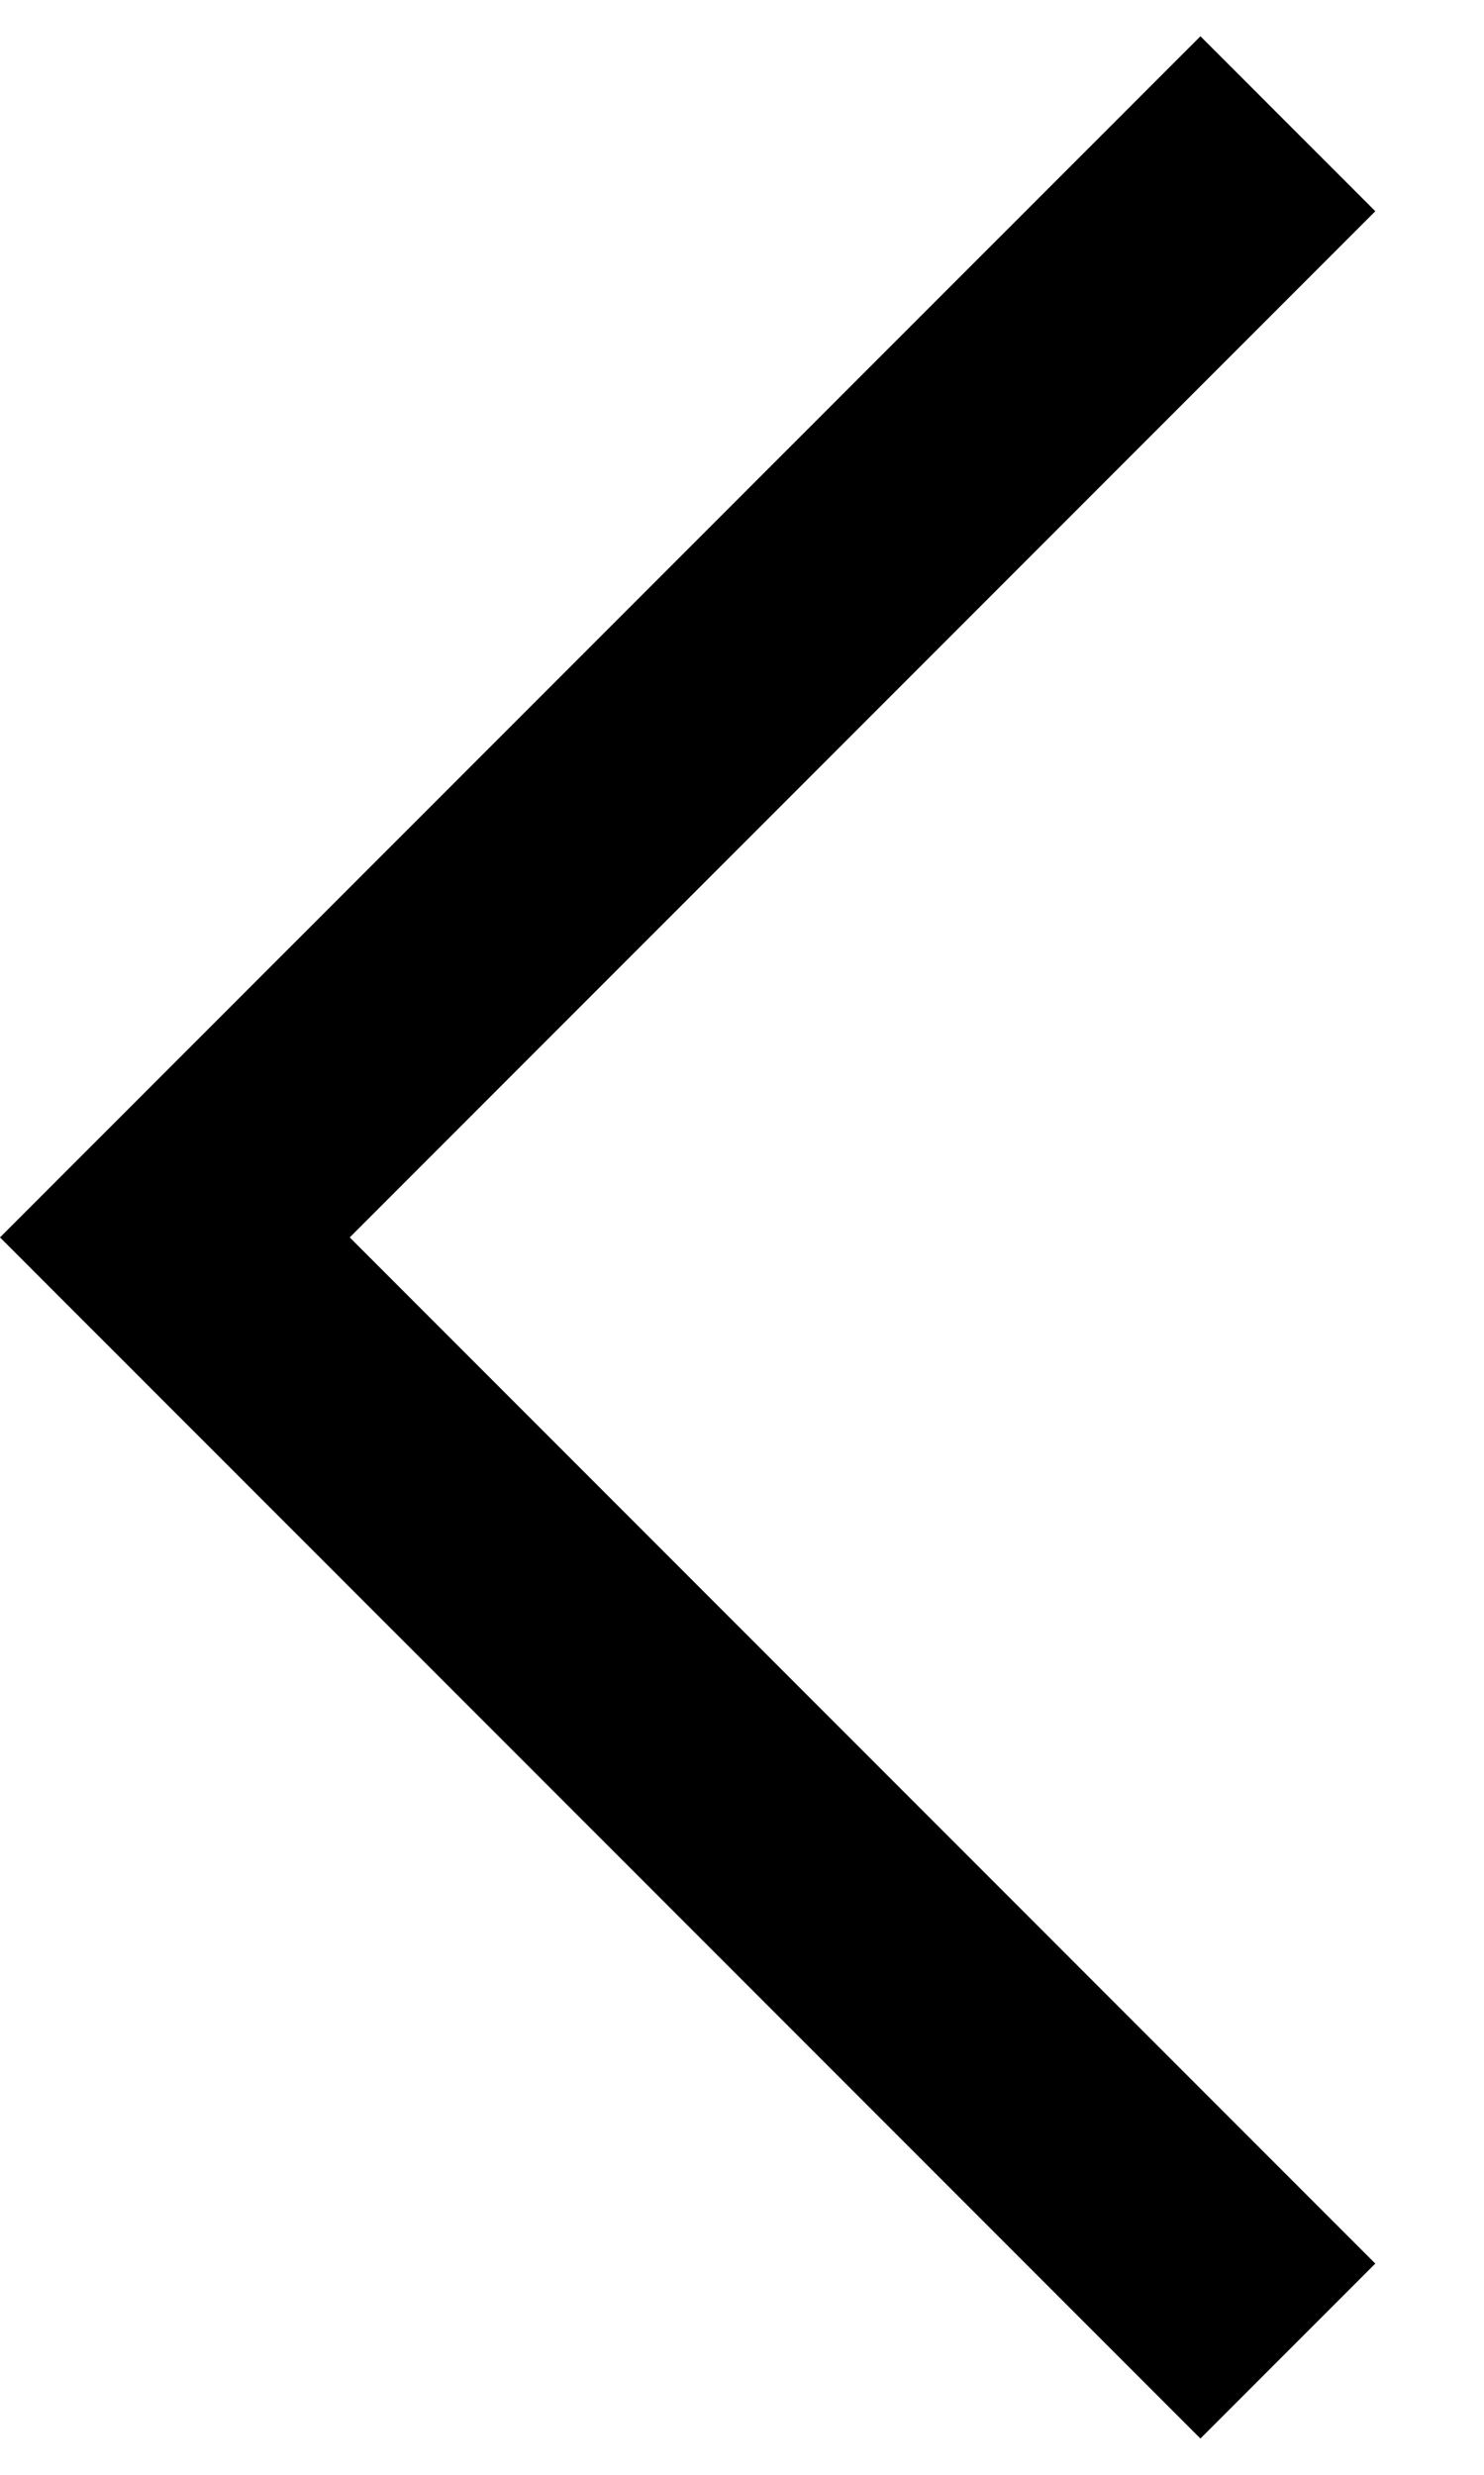 <svg width="12" height="20" viewBox="0 0 12 20" xmlns="http://www.w3.org/2000/svg">
<path fill-rule="evenodd" clip-rule="evenodd" d="M2.828 10L11.121 18.293L9.707 19.707L-0 10L9.707 0.293L11.121 1.707L2.828 10Z"/>
</svg>
